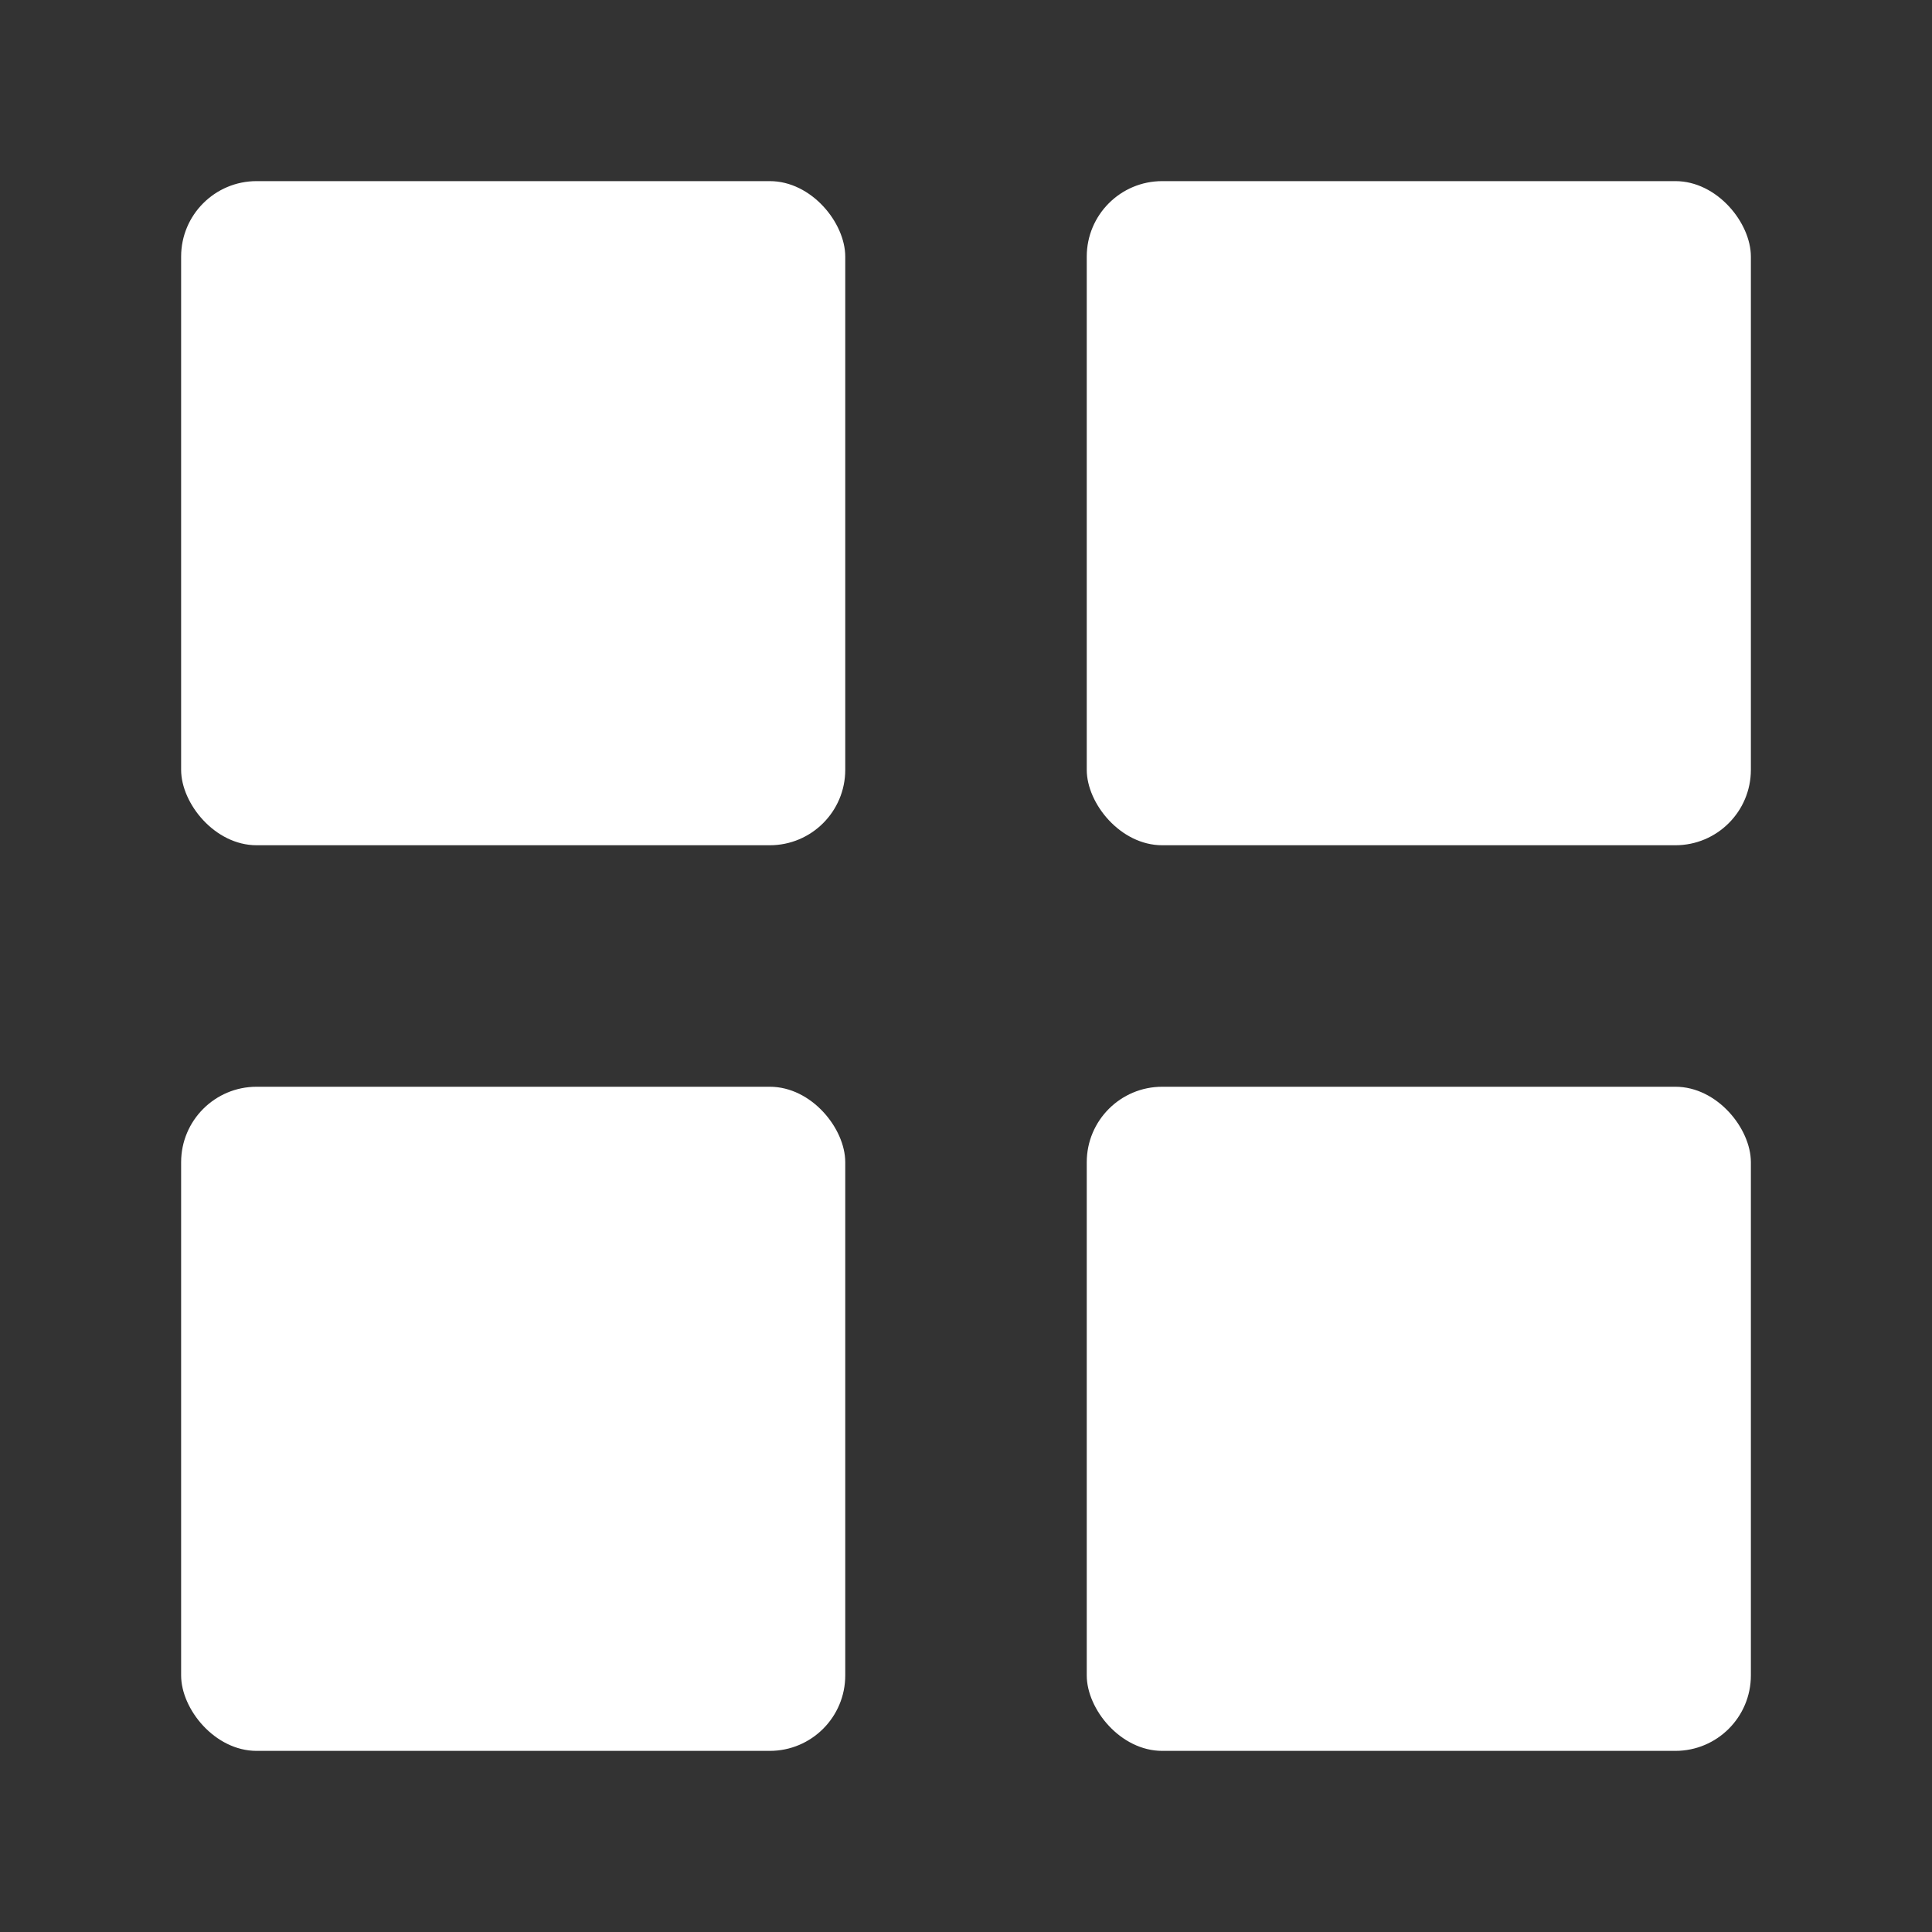 <svg xmlns="http://www.w3.org/2000/svg" class="ionicon" viewBox="0 0 512 512"><rect x="0" y="0" width="512" height="512" fill="#333333" stroke="none"/><title>Grid</title><rect x="48" y="48" width="176" height="176" rx="20" ry="20" fill="#fff" stroke-linecap="round" stroke-linejoin="round" stroke-width="32"></rect><rect x="288" y="48" width="176" height="176" rx="20" ry="20" fill="#fff" stroke-linecap="round" stroke-linejoin="round" stroke-width="32"></rect><rect x="48" y="288" width="176" height="176" rx="20" ry="20" fill="#fff" stroke-linecap="round" stroke-linejoin="round" stroke-width="32"></rect><rect x="288" y="288" width="176" height="176" rx="20" ry="20" fill="#fff" stroke-linecap="round" stroke-linejoin="round" stroke-width="32"></rect></svg>